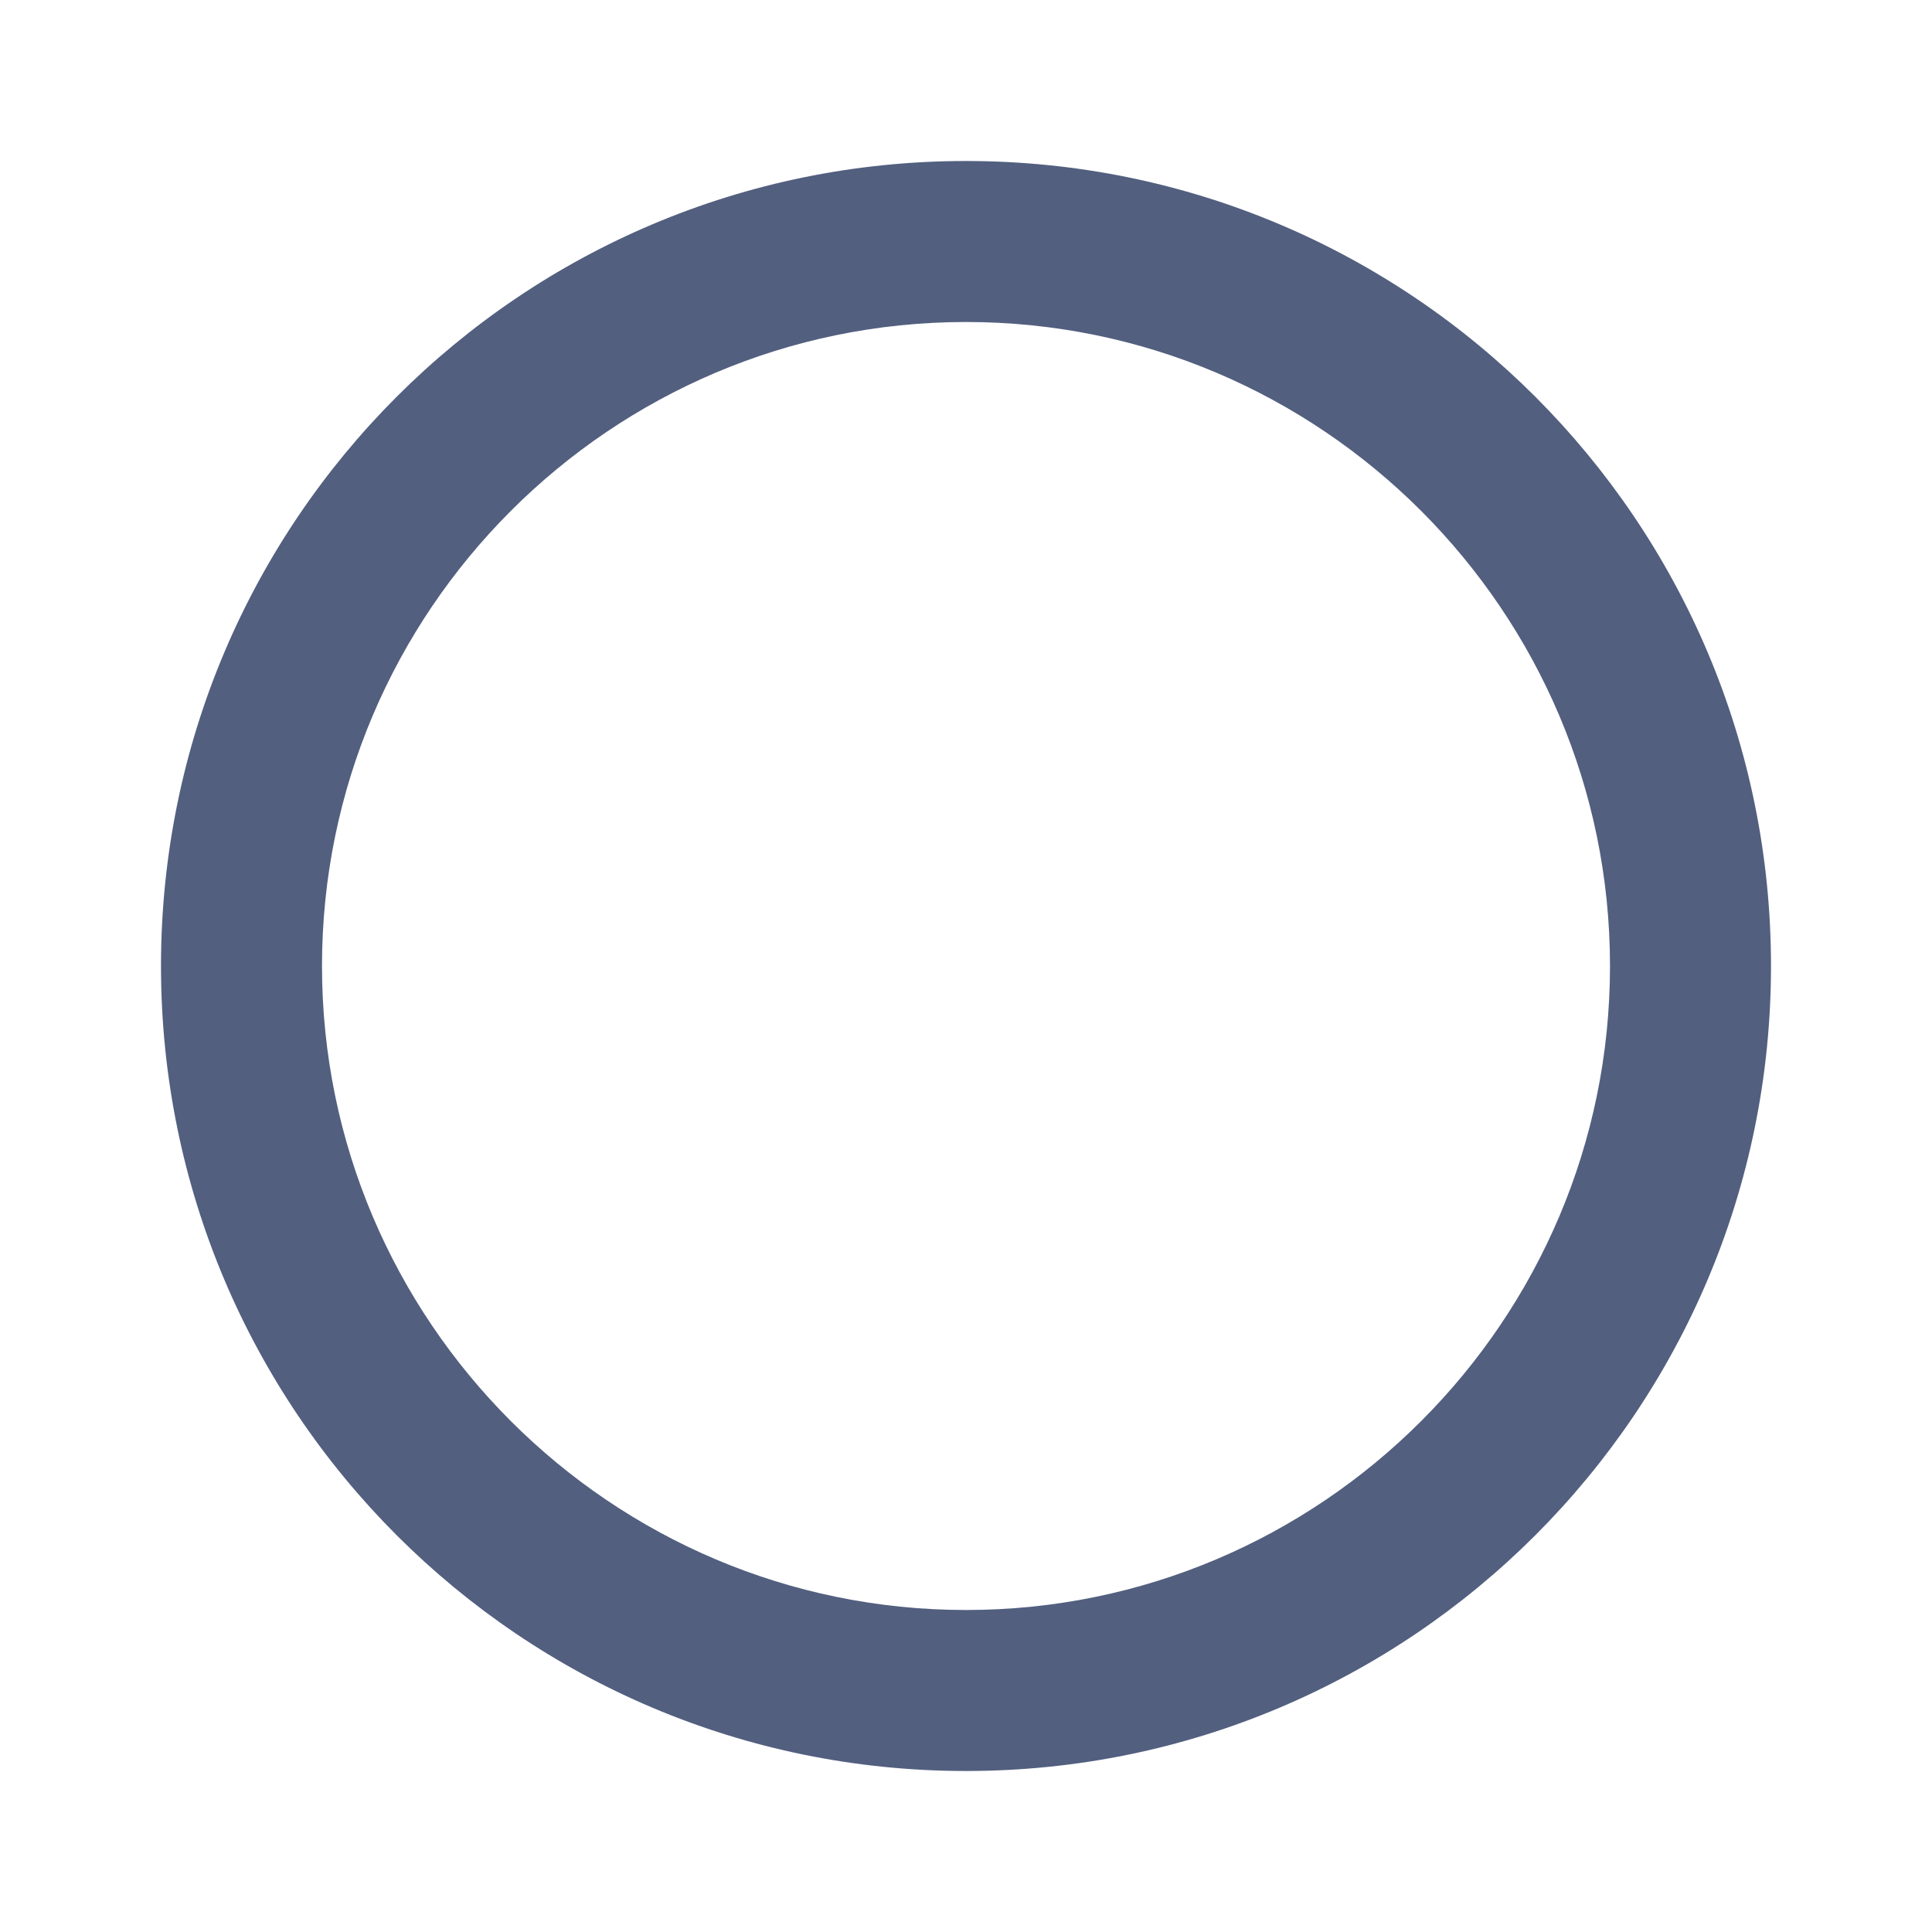 <?xml version="1.0" ?><svg height="20" viewBox="0 0 48 48" width="20" xmlns="http://www.w3.org/2000/svg"><path d="m24,4c-11.05,0 -20,8.95 -20,20s8.95,20 20,20s20,-8.95 20,-20s-8.95,-20 -20,-20zm0,36c-8.82,0 -16,-7.18 -16,-16s7.18,-16 16,-16s16,7.18 16,16s-7.18,16 -16,16z" fill="#525F7F"/><path d="M0 0h48v48h-48z" fill="none"/></svg>